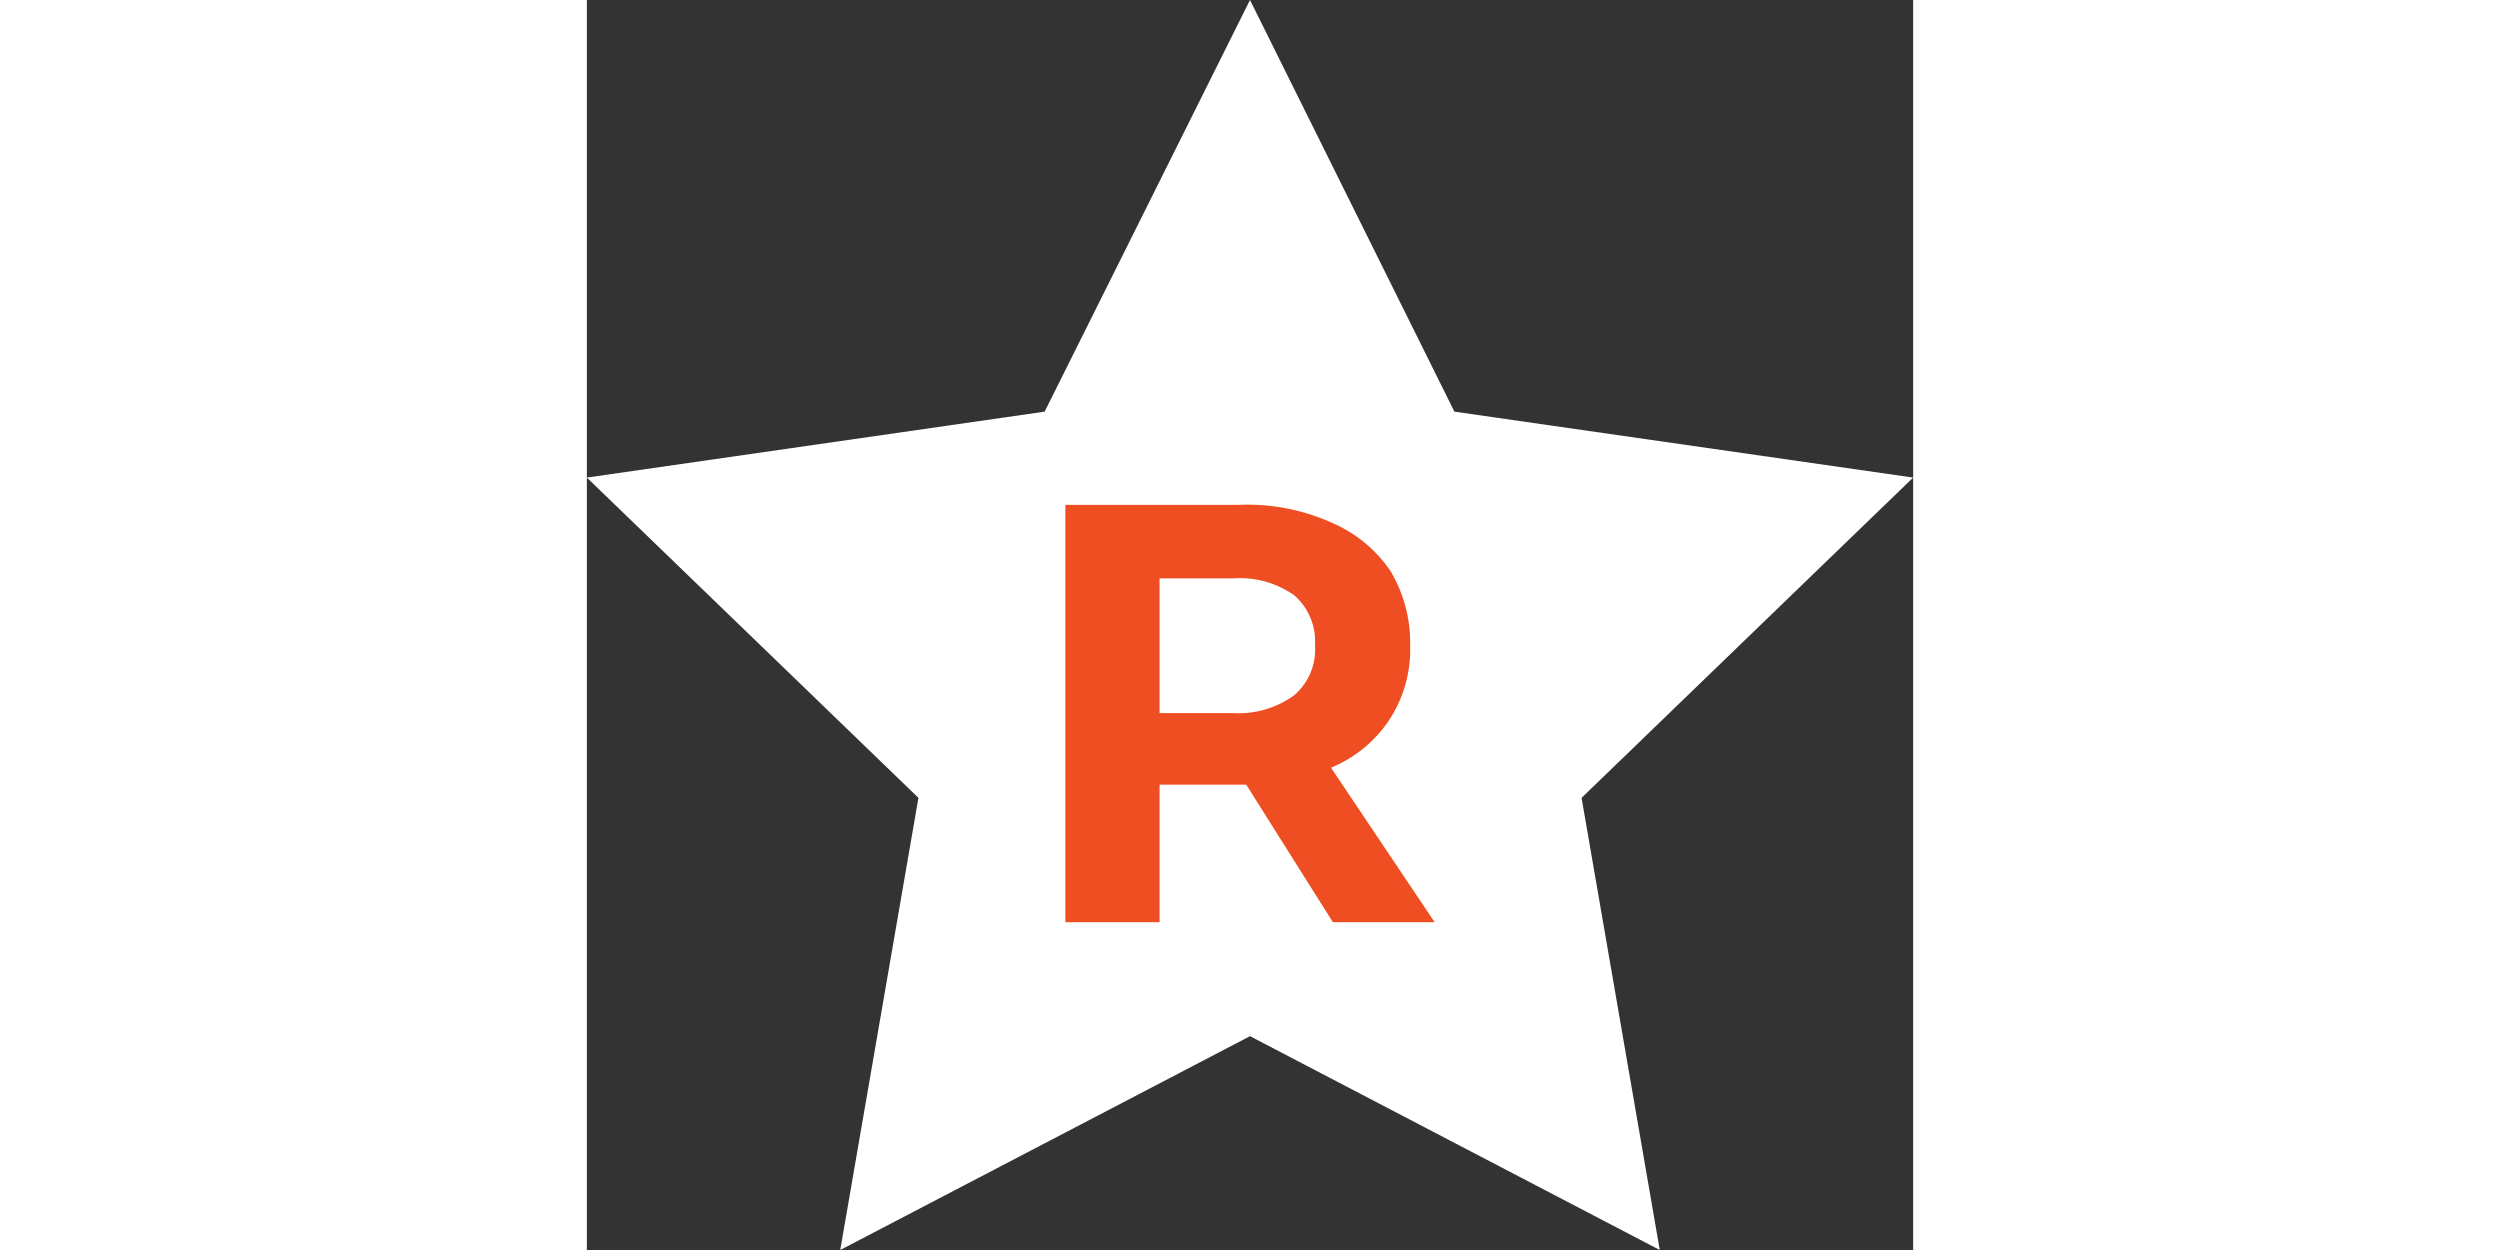 


<svg xmlns="http://www.w3.org/2000/svg" viewBox="0 0 14.08 13.27" height="10" width="20"><rect x="0" y="0" width="14.08" height="13.27" fill="#333333" stroke="none"/><defs><style>.cls-1{fill:#fff;}.cls-2{fill:#EF4E22;}</style></defs><g id="Layer_2" data-name="Layer 2"><g id="Layer_1-2" data-name="Layer 1"><polygon class="cls-1" points="7.04 0 9.21 4.37 14.08 5.07 10.56 8.47 11.39 13.27 7.04 11 2.69 13.27 3.52 8.47 0 5.07 4.86 4.37 7.04 0"/><path class="cls-2" d="M7.92,9.79,7,8.33H6.08V9.79h-1V5.36H6.91a2.18,2.18,0,0,1,1,.19,1.43,1.43,0,0,1,.62.51,1.48,1.48,0,0,1,.21.79,1.36,1.36,0,0,1-.22.79,1.37,1.37,0,0,1-.62.51L9,9.79ZM7.51,6.32a1,1,0,0,0-.65-.18H6.08V7.57h.78a1,1,0,0,0,.65-.19.64.64,0,0,0,.22-.53A.65.65,0,0,0,7.51,6.32Z"/></g></g></svg>